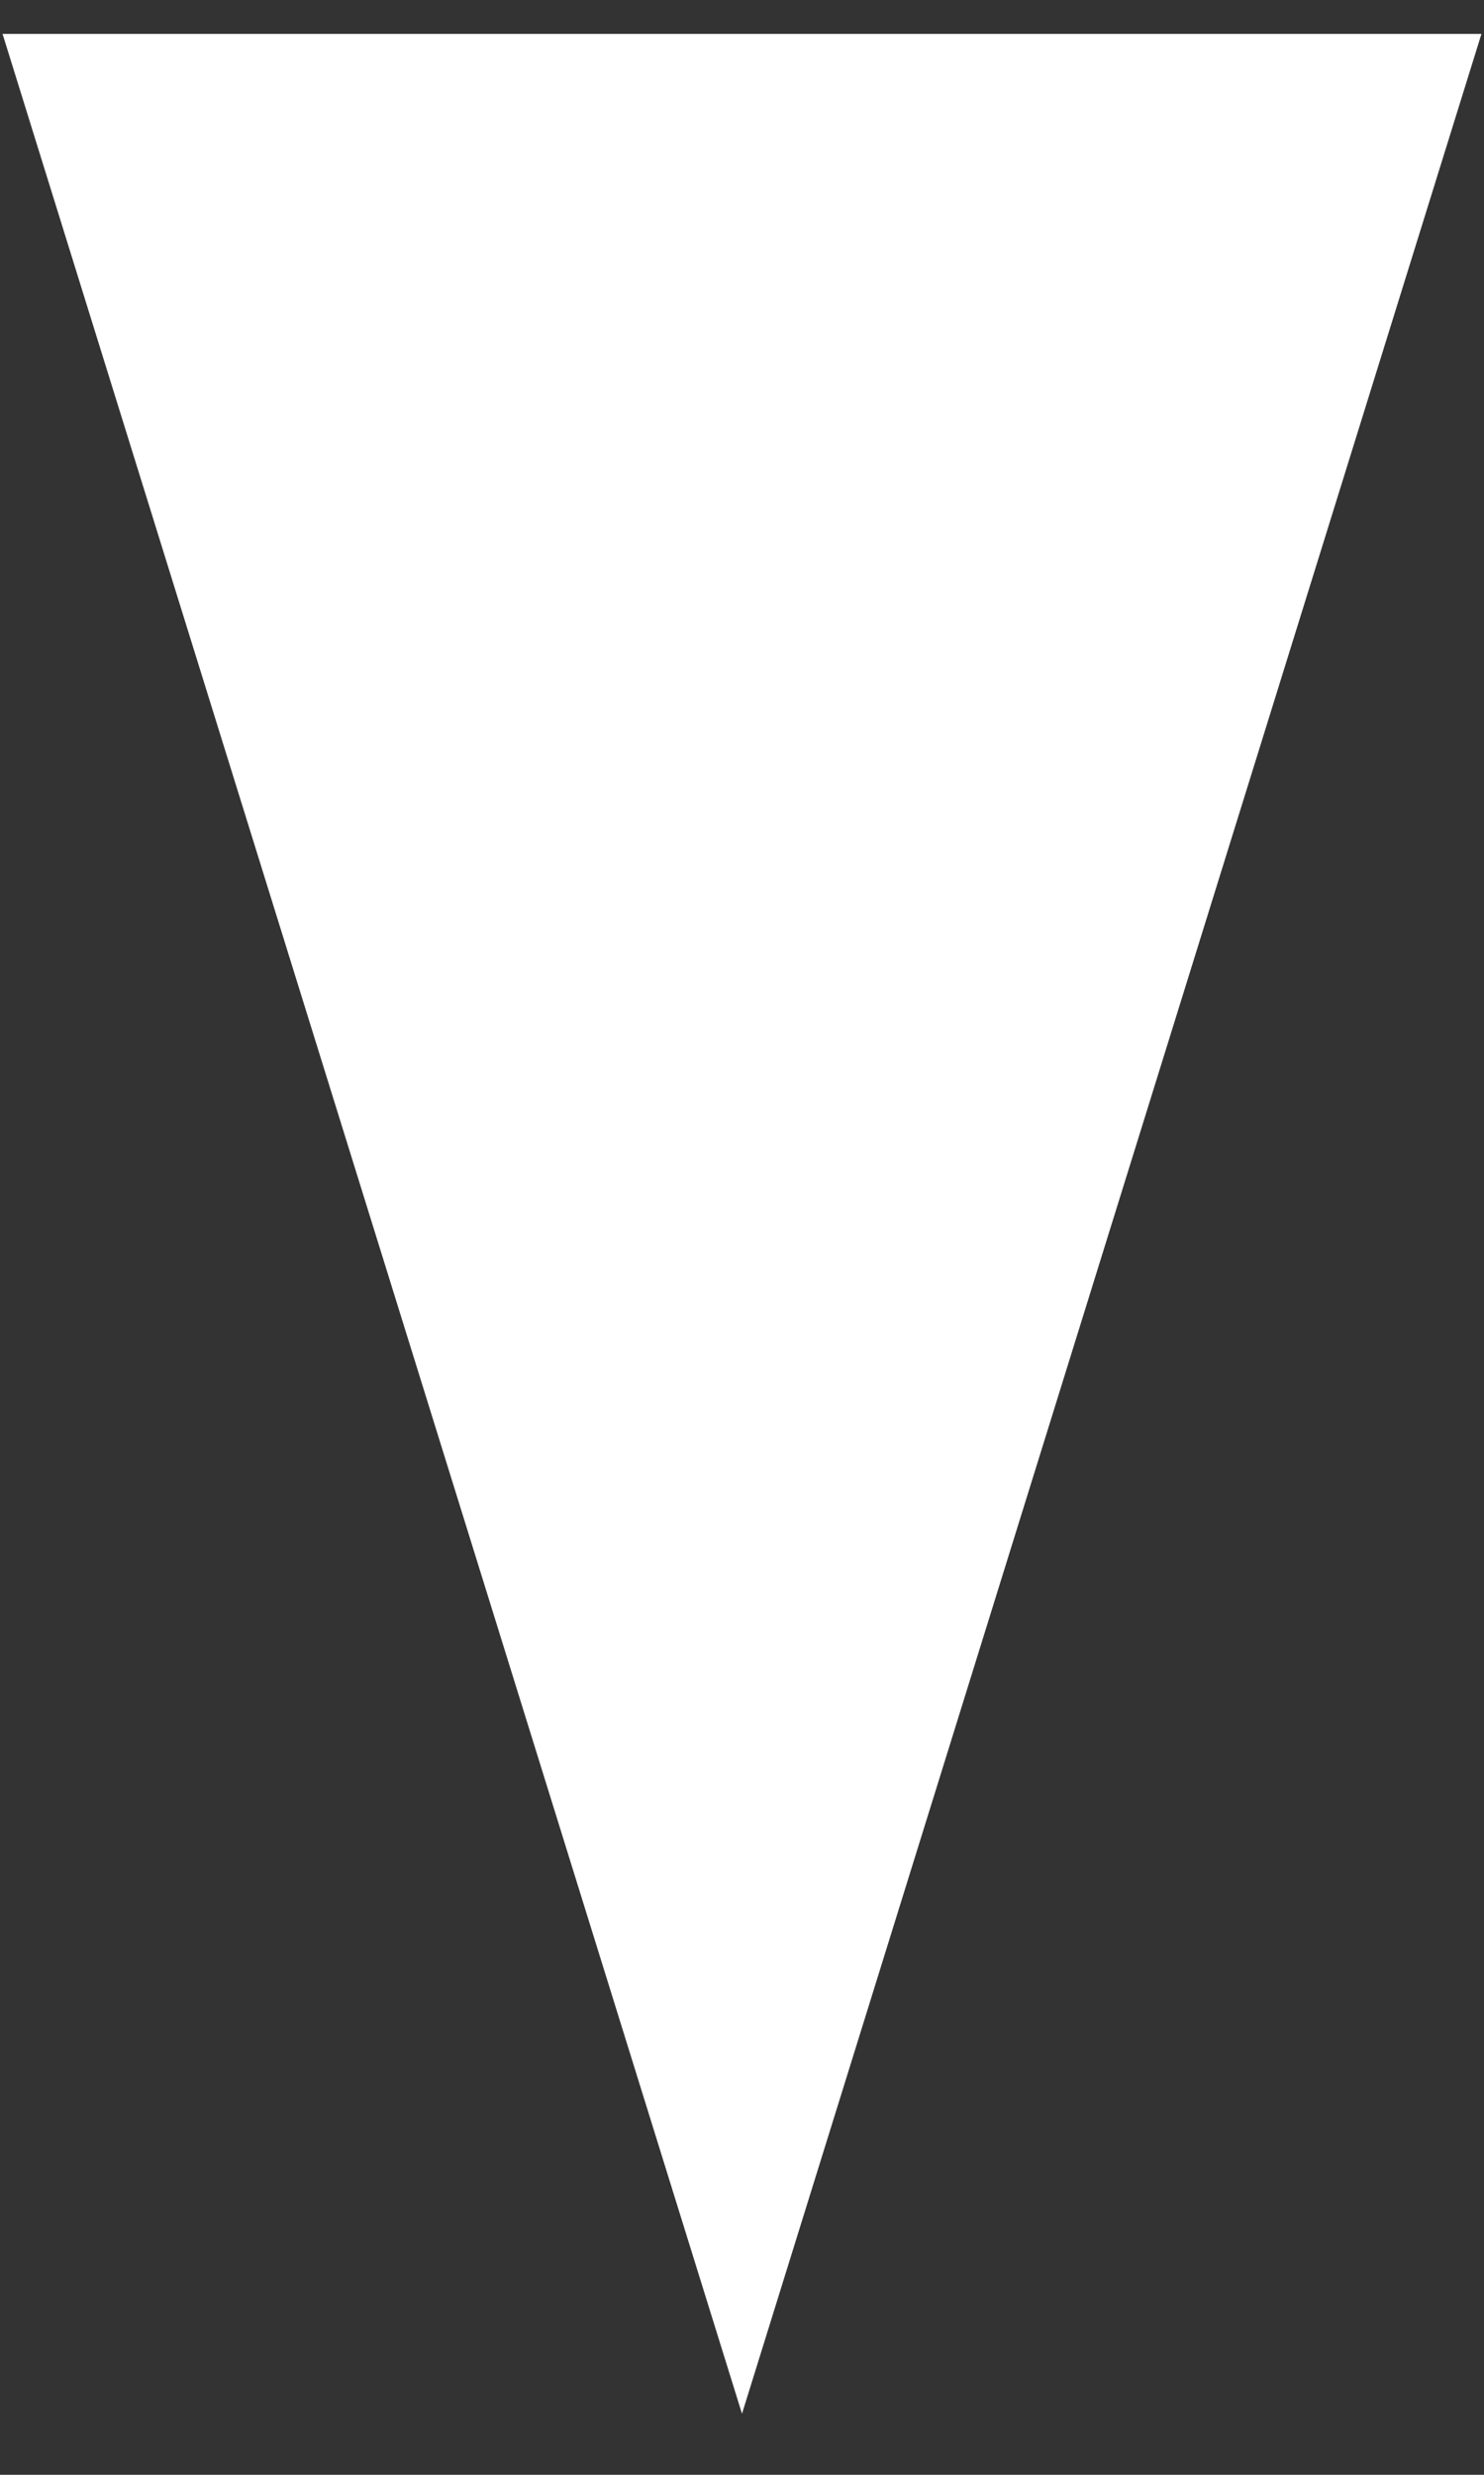 <svg width="18" height="30" viewBox="0 0 18 30" fill="none" xmlns="http://www.w3.org/2000/svg">
<rect x="0" y="0" width="18" height="30" fill="#333333" stroke="none"/>
<path d="M9 29.26L0.031 0.411L17.969 0.411L9 29.26Z" fill="white"/>
</svg>
